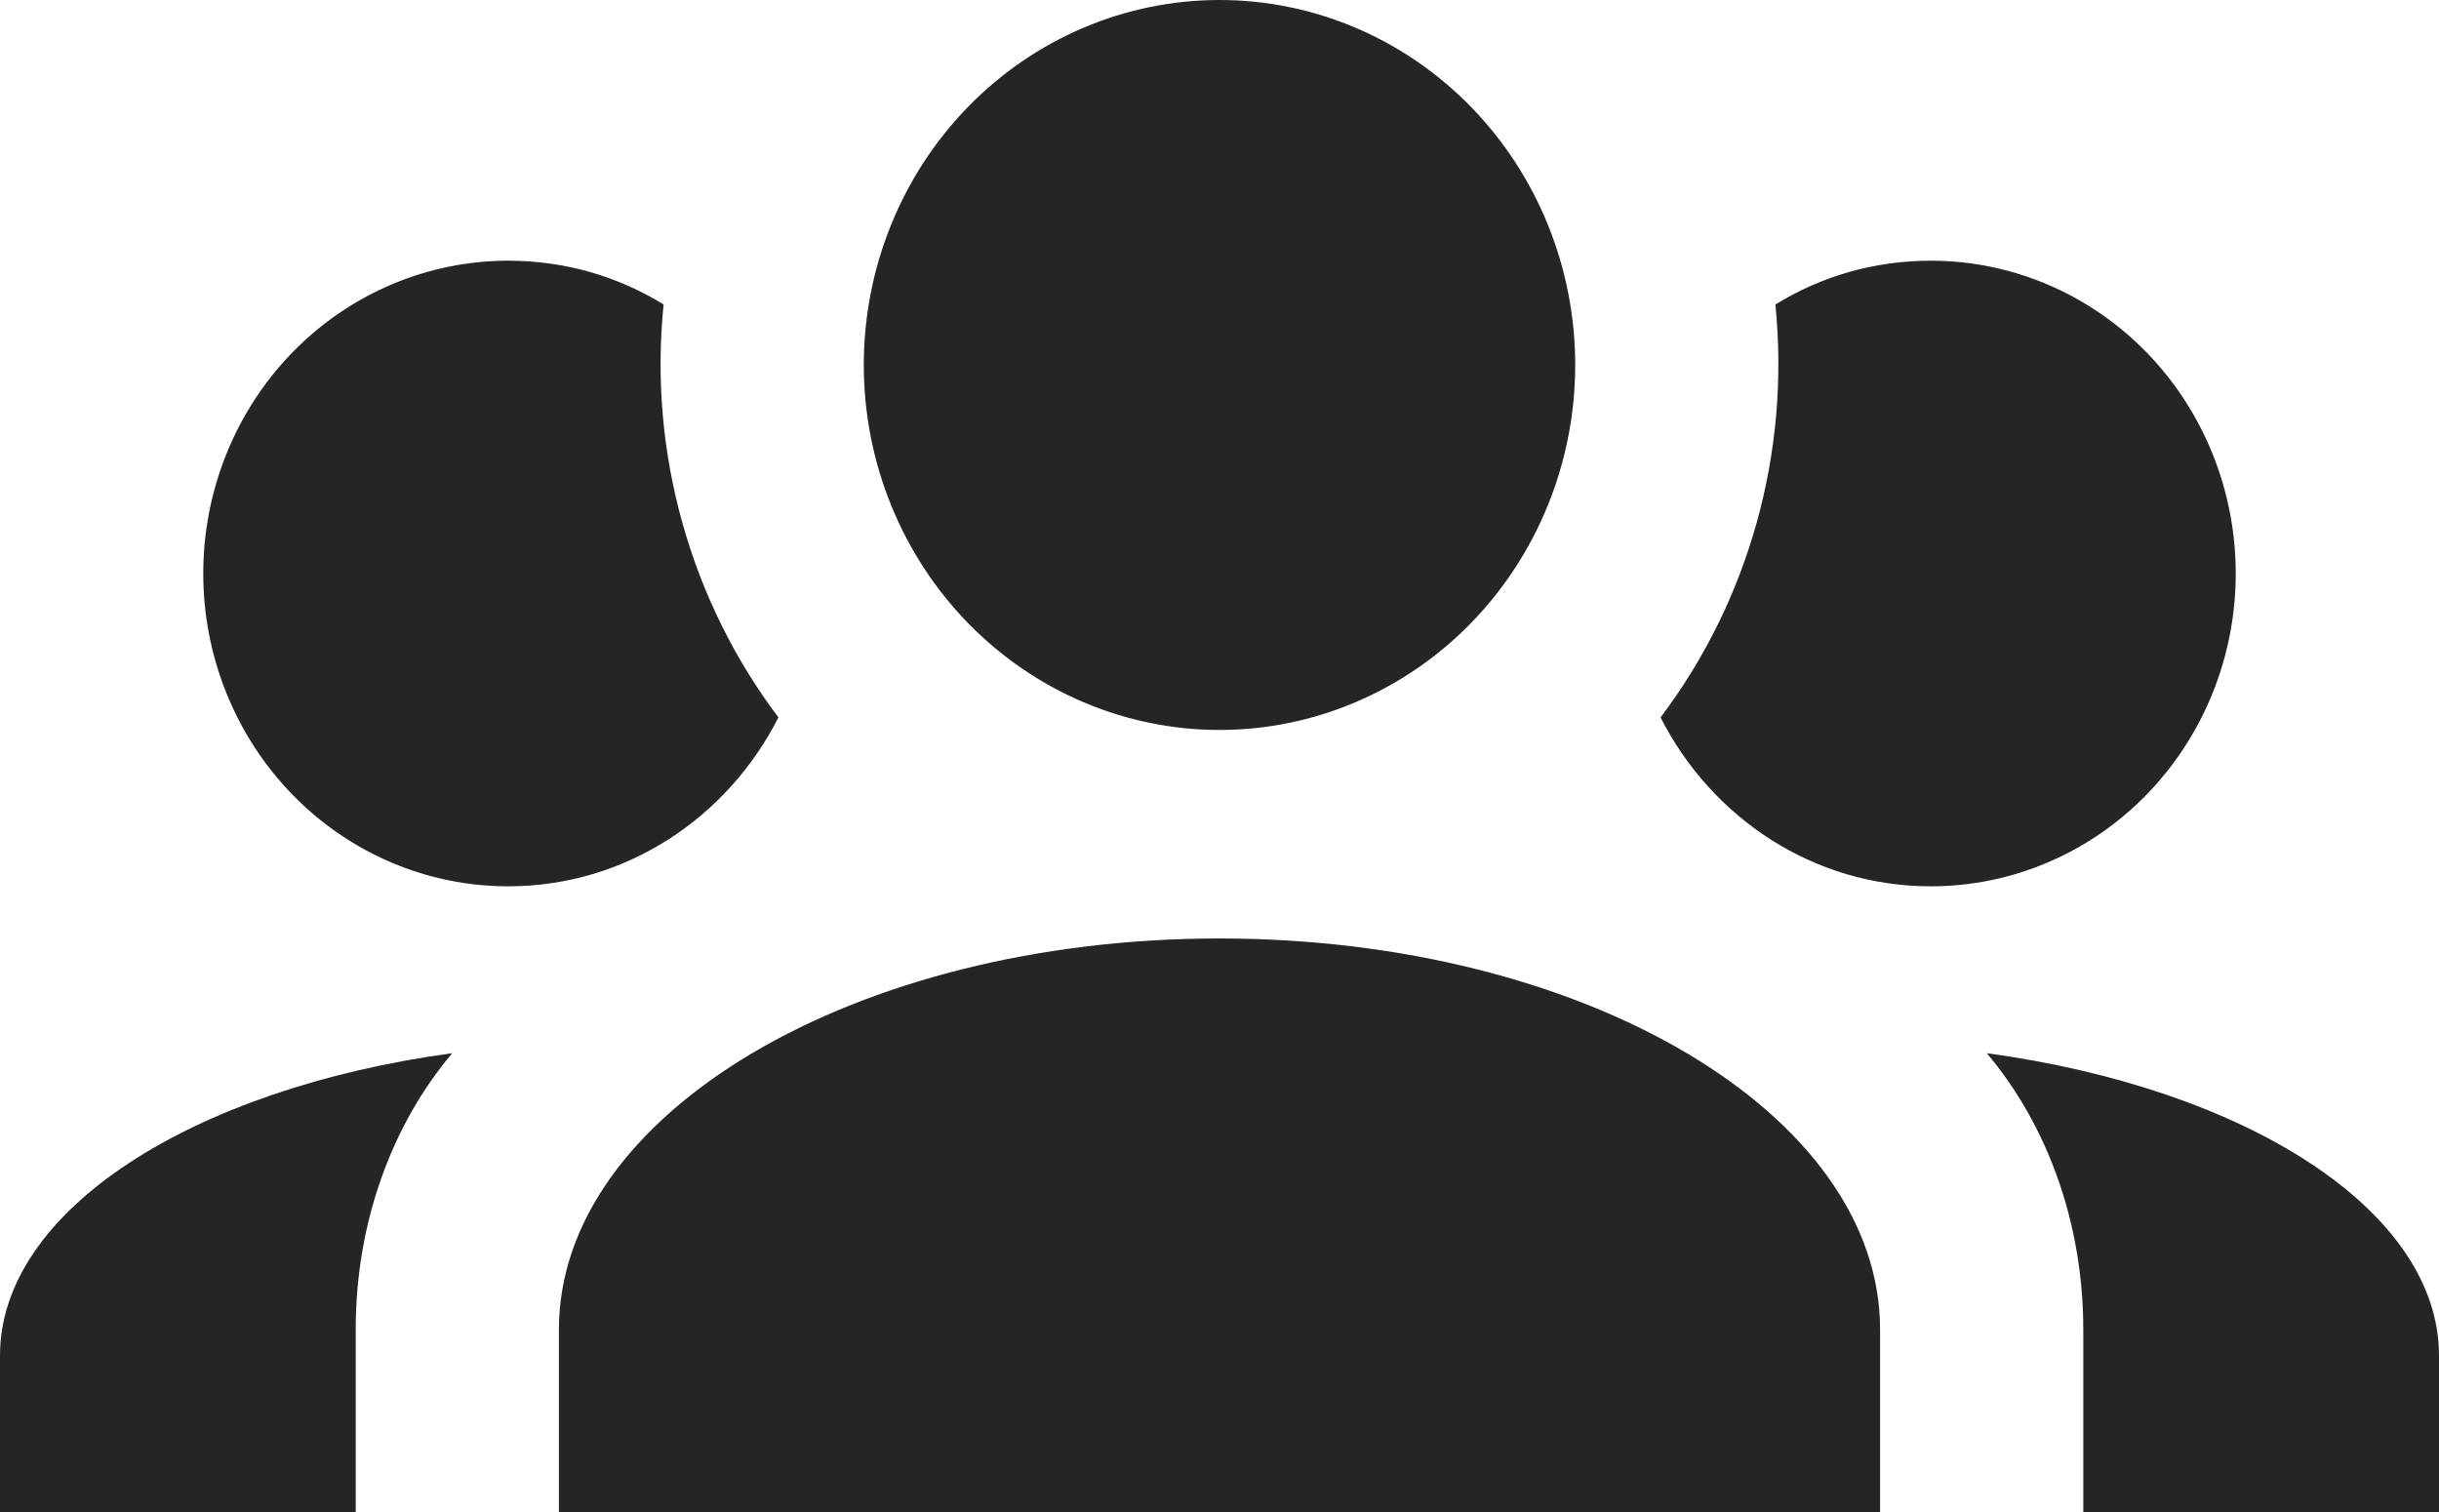 <svg width="50" height="31" viewBox="0 0 50 31" fill="none" xmlns="http://www.w3.org/2000/svg">
<path d="M25 0C26.934 0 28.788 0.788 30.156 2.192C31.523 3.595 32.292 5.498 32.292 7.483C32.292 9.467 31.523 11.371 30.156 12.774C28.788 14.177 26.934 14.966 25 14.966C23.066 14.966 21.212 14.177 19.844 12.774C18.477 11.371 17.708 9.467 17.708 7.483C17.708 5.498 18.477 3.595 19.844 2.192C21.212 0.788 23.066 0 25 0ZM10.417 5.345C11.583 5.345 12.667 5.666 13.604 6.243C13.292 9.3 14.167 12.336 15.958 14.709C14.917 16.761 12.833 18.172 10.417 18.172C8.759 18.172 7.169 17.497 5.997 16.294C4.825 15.091 4.167 13.46 4.167 11.759C4.167 10.058 4.825 8.426 5.997 7.223C7.169 6.021 8.759 5.345 10.417 5.345ZM39.583 5.345C41.241 5.345 42.831 6.021 44.003 7.223C45.175 8.426 45.833 10.058 45.833 11.759C45.833 13.46 45.175 15.091 44.003 16.294C42.831 17.497 41.241 18.172 39.583 18.172C37.167 18.172 35.083 16.761 34.042 14.709C35.858 12.303 36.701 9.27 36.396 6.243C37.333 5.666 38.417 5.345 39.583 5.345ZM11.458 27.259C11.458 22.833 17.521 19.241 25 19.241C32.479 19.241 38.542 22.833 38.542 27.259V31H11.458V27.259ZM0 31V27.793C0 24.821 3.938 22.32 9.271 21.593C8.042 23.047 7.292 25.057 7.292 27.259V31H0ZM50 31H42.708V27.259C42.708 25.057 41.958 23.047 40.729 21.593C46.062 22.32 50 24.821 50 27.793V31Z" fill="#252525"/>
</svg>
